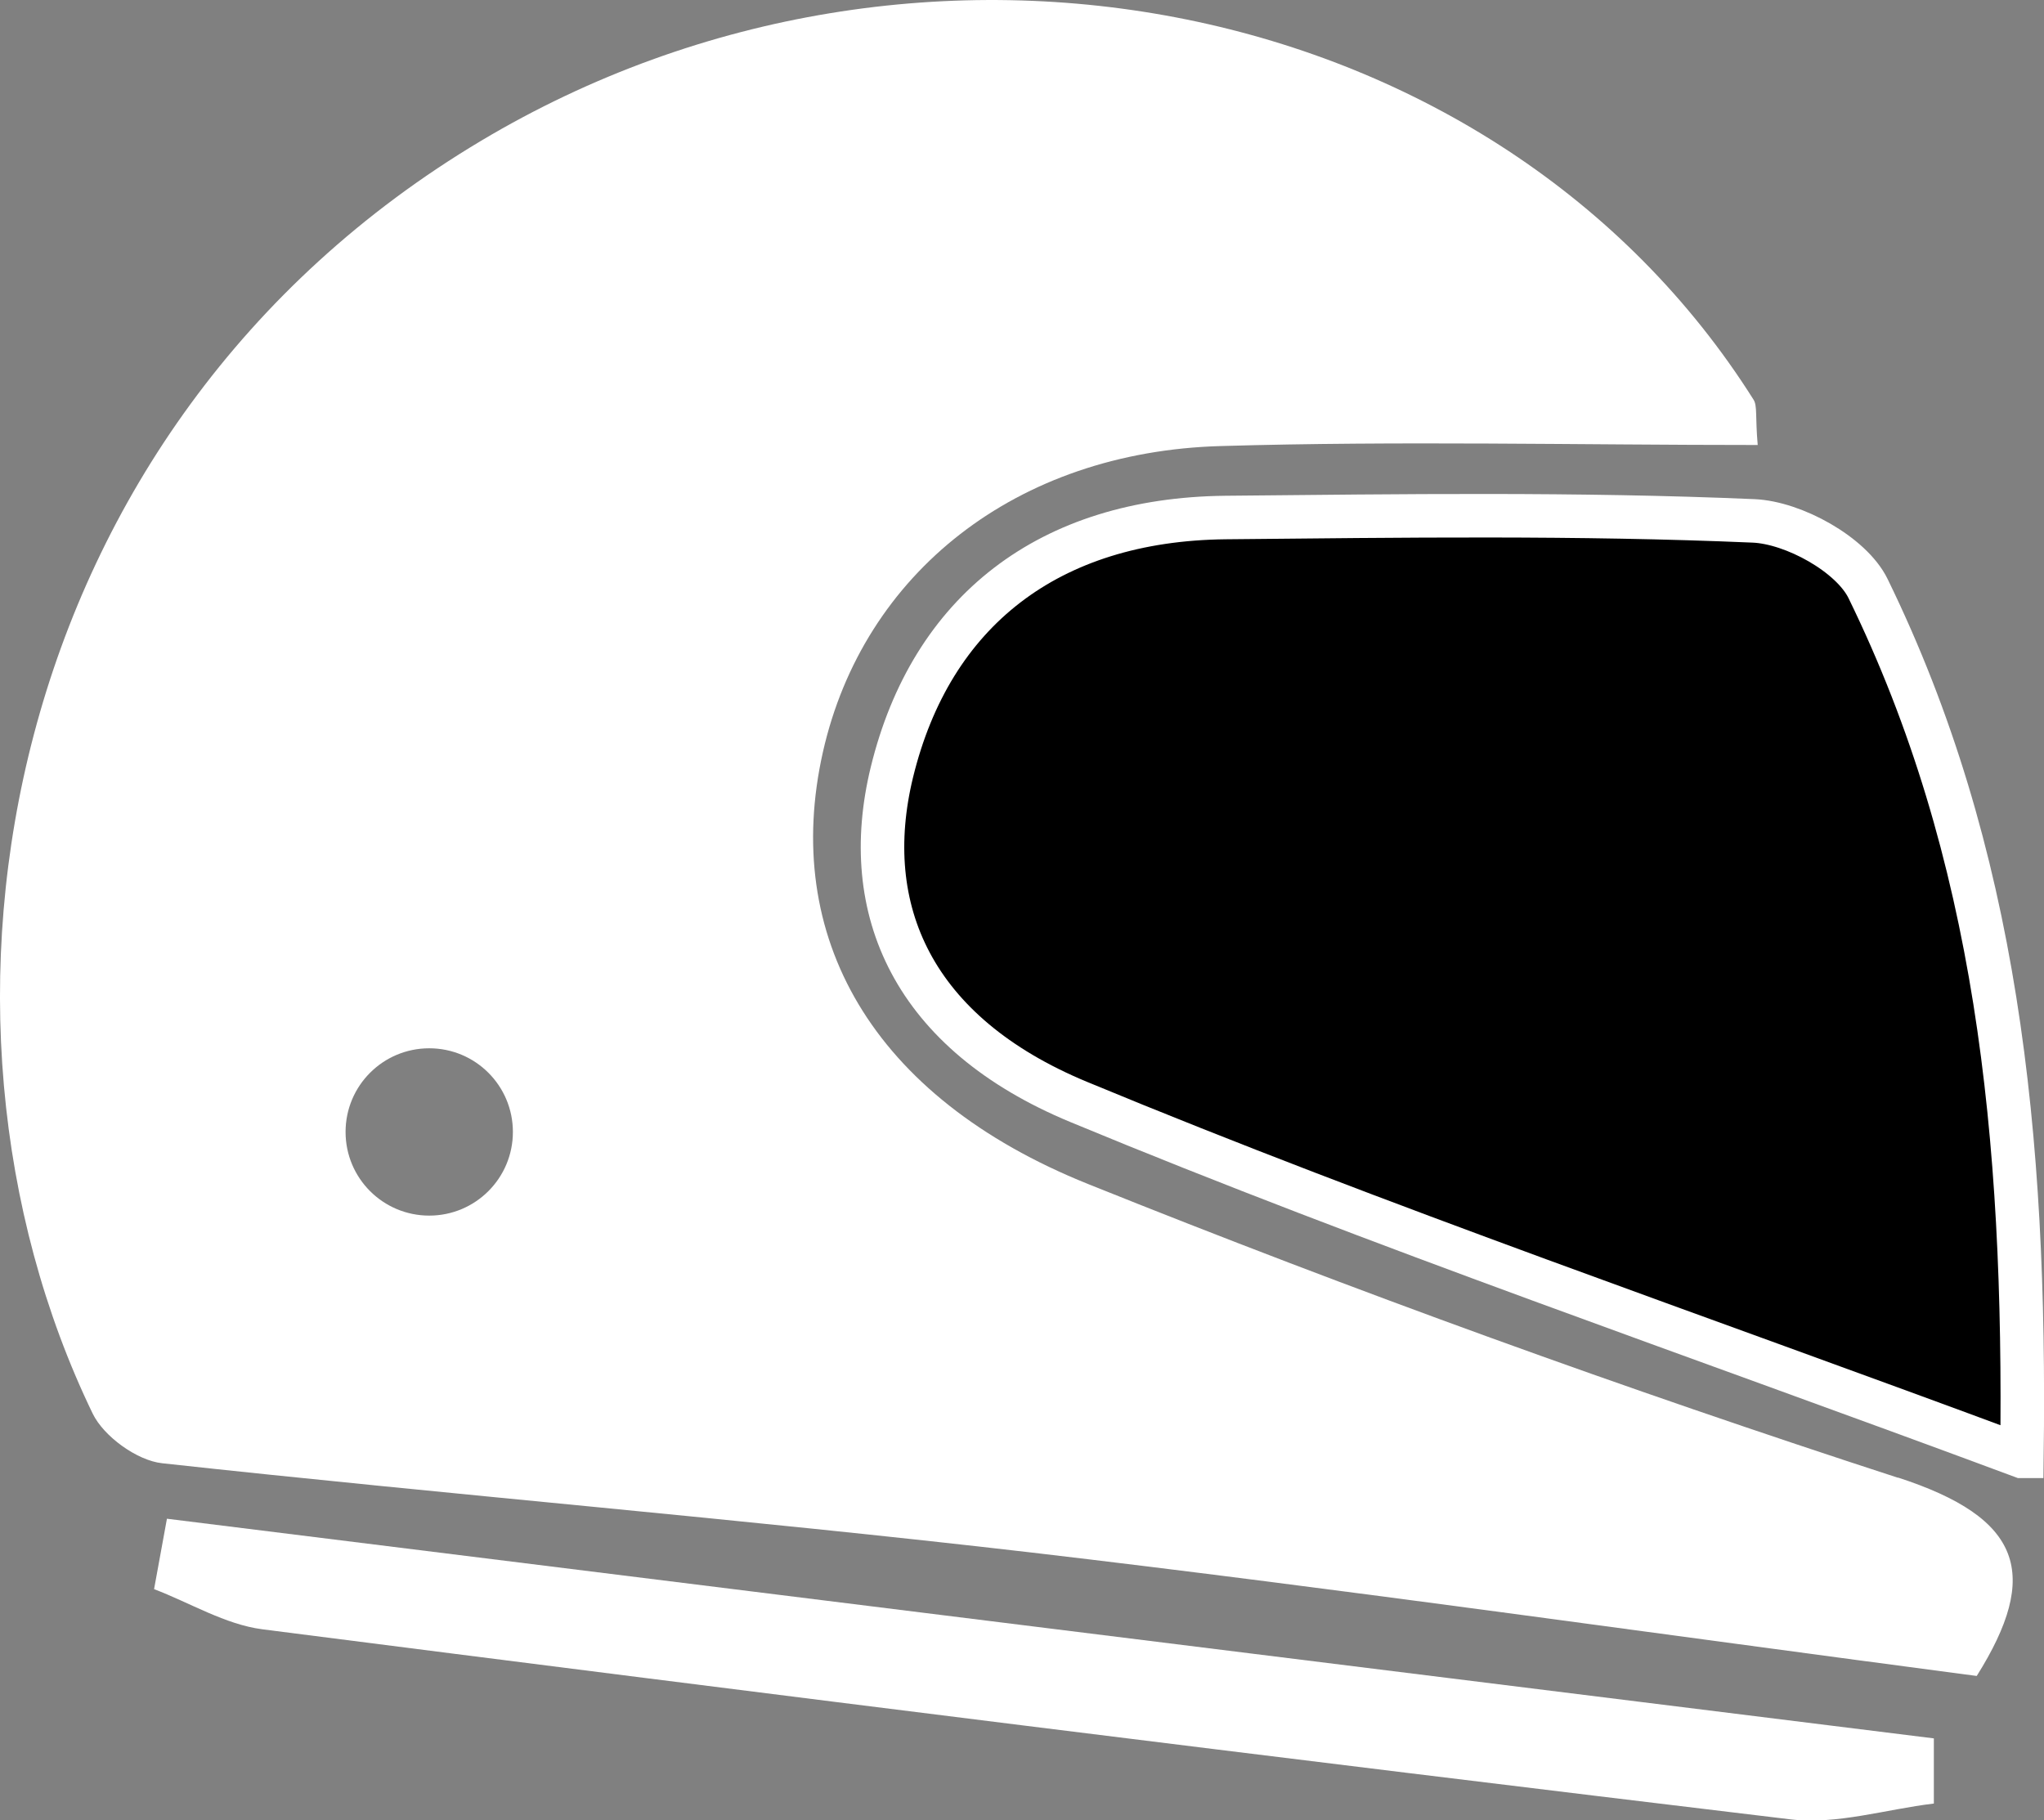 <?xml version="1.0" encoding="UTF-8"?>
<svg id="Capa_2" data-name="Capa 2" xmlns="http://www.w3.org/2000/svg" viewBox="0 0 97.24 86.6">
  <rect x="0" y="0" width="97.24" height="86.6" fill="#808080" stroke="none"/>
  <defs>
    <style>
      .cls-1 {
        fill: #fff;
      }

      .cls-2 {
        stroke: #fff;
        stroke-miterlimit: 10;
        stroke-width: 2.07px;
      }
    </style>
  </defs>
  <g id="Capa_1-2" data-name="Capa 1">
    <g>
      <path class="cls-1" d="M90.29,70.3c-12.98-4.22-25.85-8.88-38.52-13.97-10.34-4.15-14.59-11.81-12.62-20.56,1.92-8.5,9.19-14.28,18.93-14.55,8.48-.25,16.98-.05,25.54-.05-.12-1.37-.01-1.86-.2-2.16C71.25-.28,43.86-5.81,22.9,6.69.04,20.32-4.83,48.15,4.41,67.25c.53,1.09,2.11,2.23,3.3,2.36,13.79,1.51,27.61,2.65,41.38,4.25,14.85,1.74,29.67,3.86,44.95,5.87,3.04-4.84,2.17-7.52-3.75-9.44ZM20.42,57.83c-2.2,0-3.98-1.78-3.98-3.98s1.78-3.98,3.98-3.98,3.98,1.78,3.98,3.98-1.78,3.98-3.98,3.98Z"/>
      <path class="cls-2" d="M96.18,69.28c-15.75-5.86-30.5-10.9-44.87-16.86-7.88-3.27-10.47-9.14-8.88-15.68,1.87-7.67,7.47-12.03,15.87-12.12,8.37-.08,16.76-.2,25.12.16,1.91.08,4.66,1.6,5.45,3.22,6.12,12.53,7.52,25.97,7.32,41.28Z"/>
      <path class="cls-1" d="M7.94,72.25c28.02,3.48,56.04,6.97,84.06,10.45v3.1c-2.28.27-4.62,1.02-6.84.75-24.24-2.91-48.46-5.94-72.68-9.04-1.77-.23-3.44-1.26-5.15-1.91.2-1.11.41-2.23.61-3.34Z"/>
    </g>
  </g>
</svg>